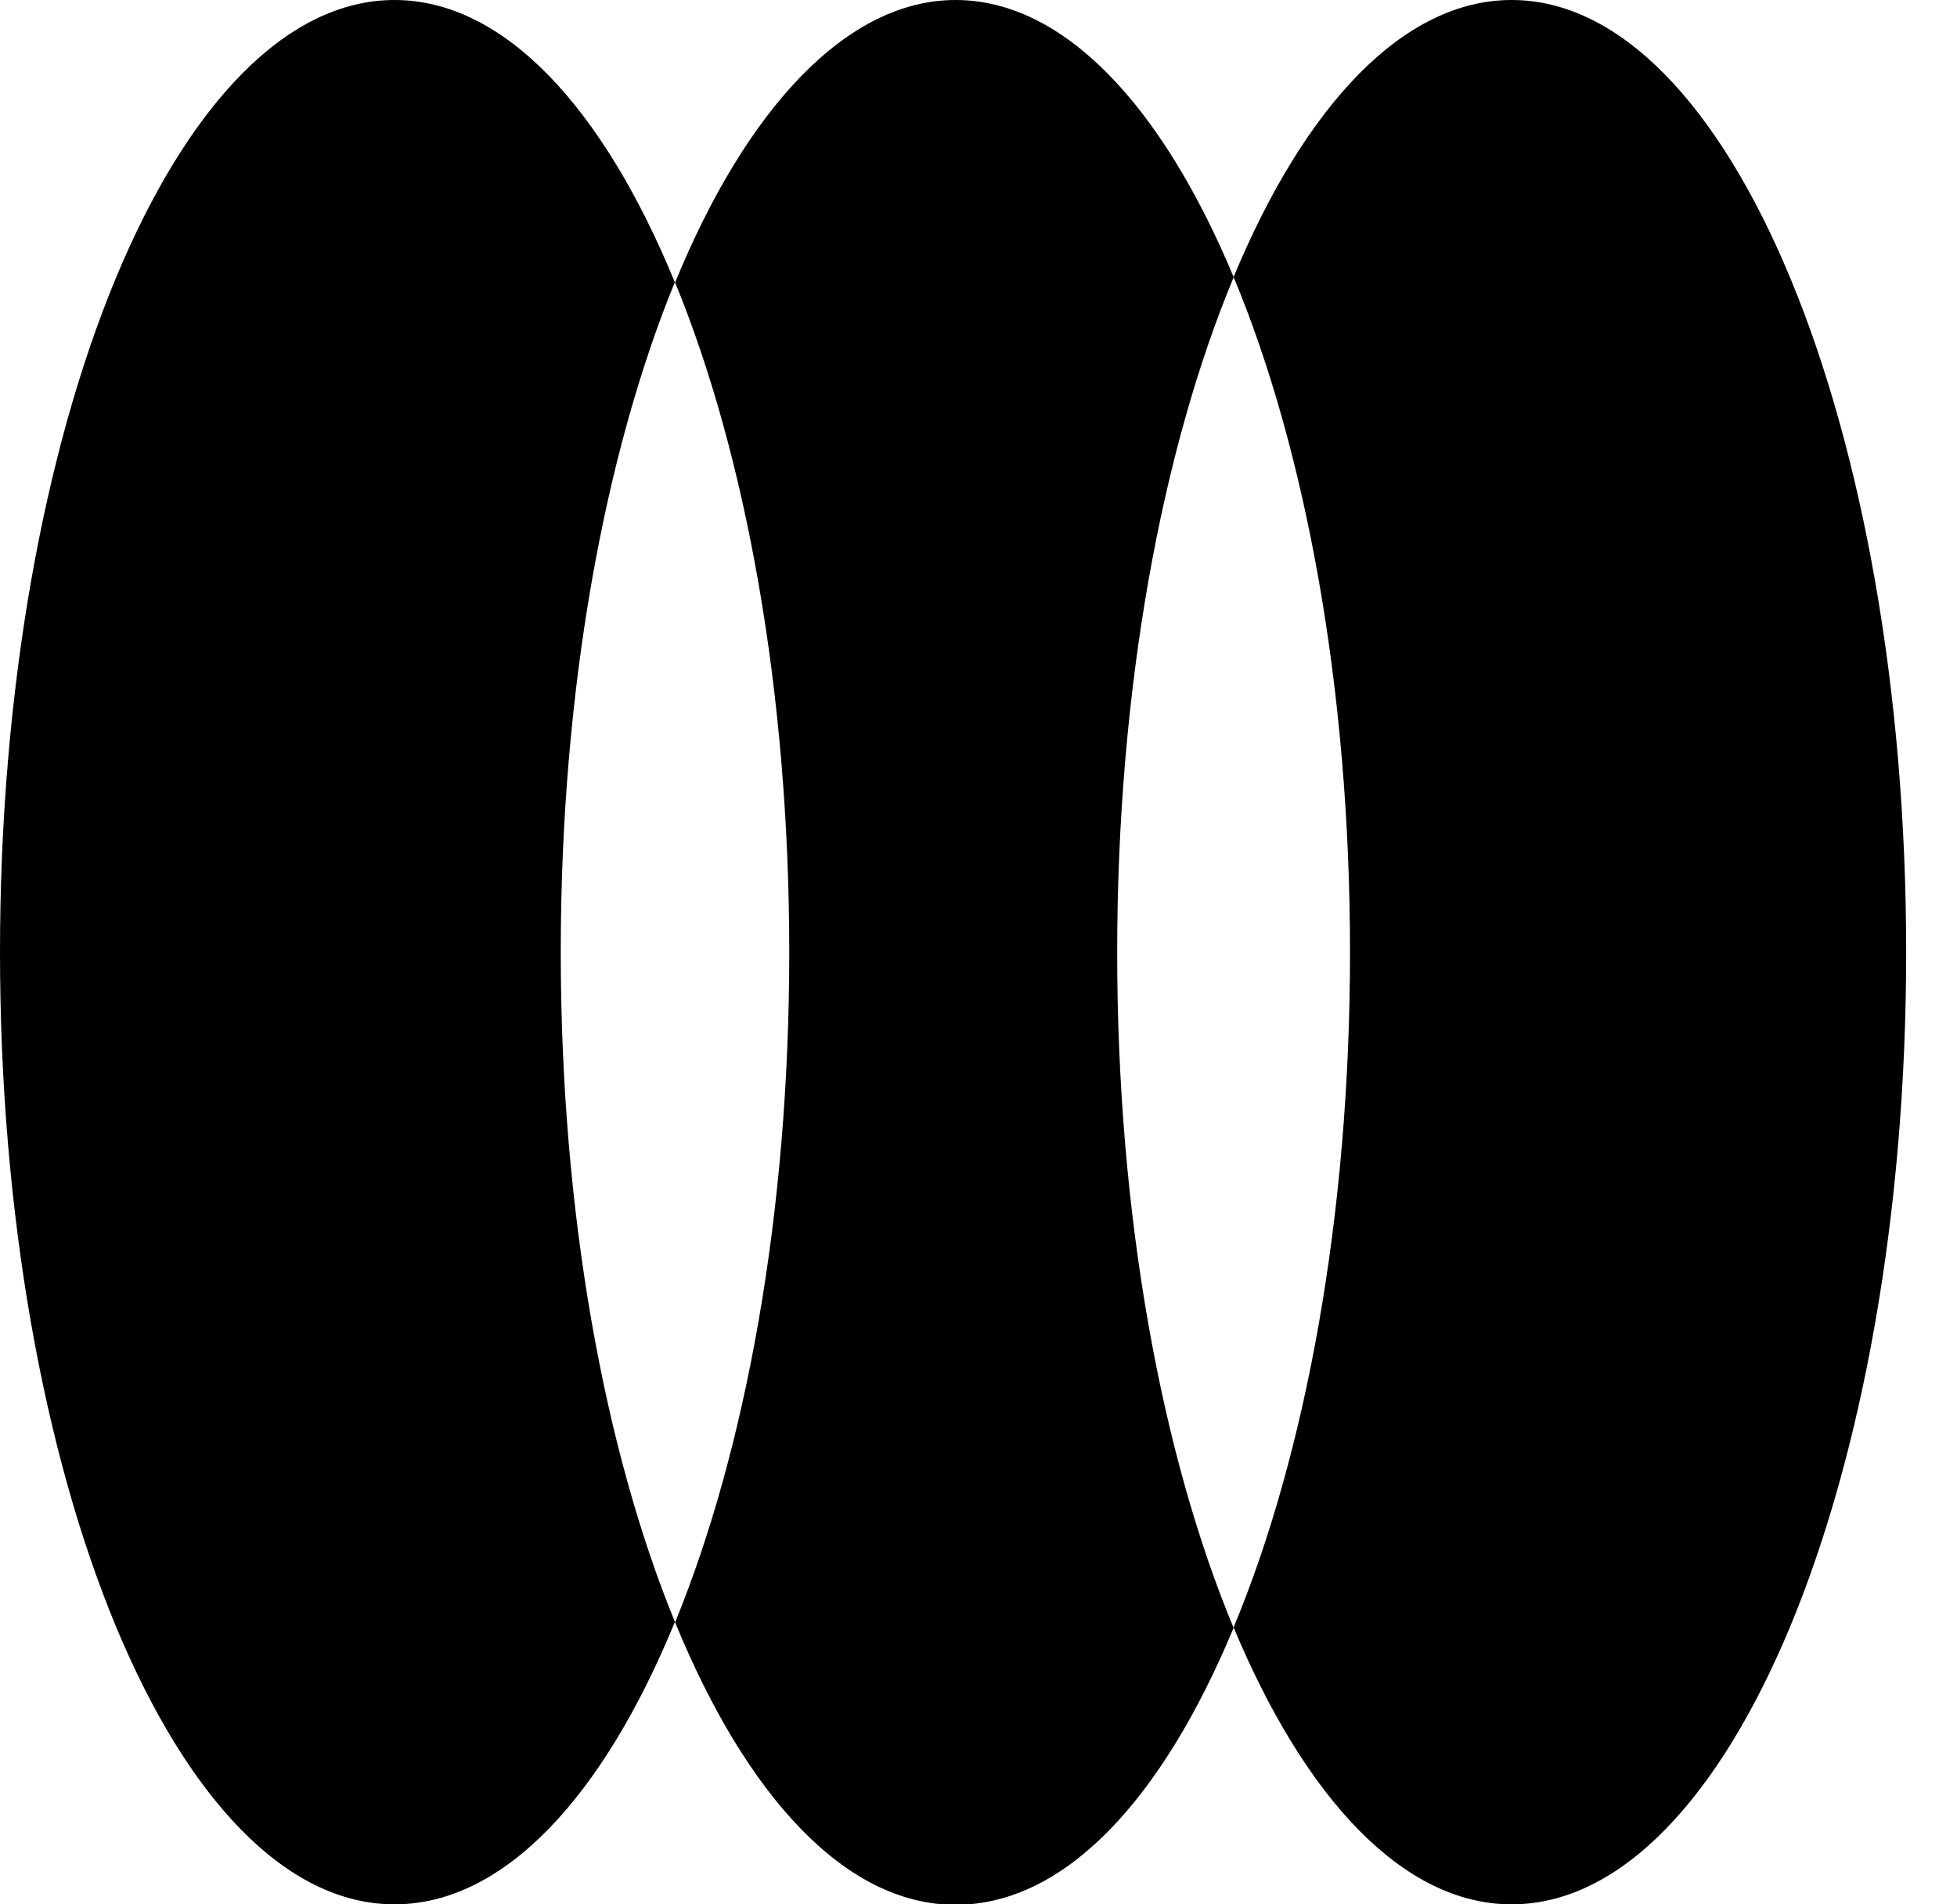 <svg width="37" height="36" viewBox="0 0 37 36" fill="none" xmlns="http://www.w3.org/2000/svg">
<g clip-path="url(#clip0_415_49199)">
<path d="M12.76 5.34C11.409 2.045 9.534 0 7.459 0C3.339 0 0 8.058 0 18C0 27.942 3.339 36 7.459 36C9.534 36 11.409 33.955 12.76 30.66C11.427 27.408 10.602 22.936 10.602 17.996C10.602 13.055 11.427 8.583 12.76 5.331V5.34Z" fill="black"/>
<path d="M23.323 5.236C21.973 2.001 20.114 0 18.065 0C16.016 0 14.114 2.045 12.764 5.34C14.097 8.592 14.922 13.064 14.922 18.004C14.922 22.945 14.097 27.412 12.764 30.669C14.114 33.964 15.99 36.009 18.065 36.009C20.14 36.009 21.977 34.007 23.323 30.773C21.964 27.512 21.122 22.997 21.122 18.009C21.122 13.02 21.964 8.505 23.323 5.245V5.236Z" fill="black"/>
<path d="M28.58 0C26.527 0 24.669 2.001 23.323 5.236C24.682 8.496 25.524 13.012 25.524 18C25.524 22.988 24.682 27.504 23.323 30.764C24.673 33.999 26.531 36 28.58 36C32.7 36 36.039 27.942 36.039 18C36.039 8.058 32.7 0 28.58 0Z" fill="black"/>
</g>
<defs>
<clipPath id="clip0_415_49199">
<rect width="36.039" height="36" fill="white"/>
</clipPath>
</defs>
</svg>
